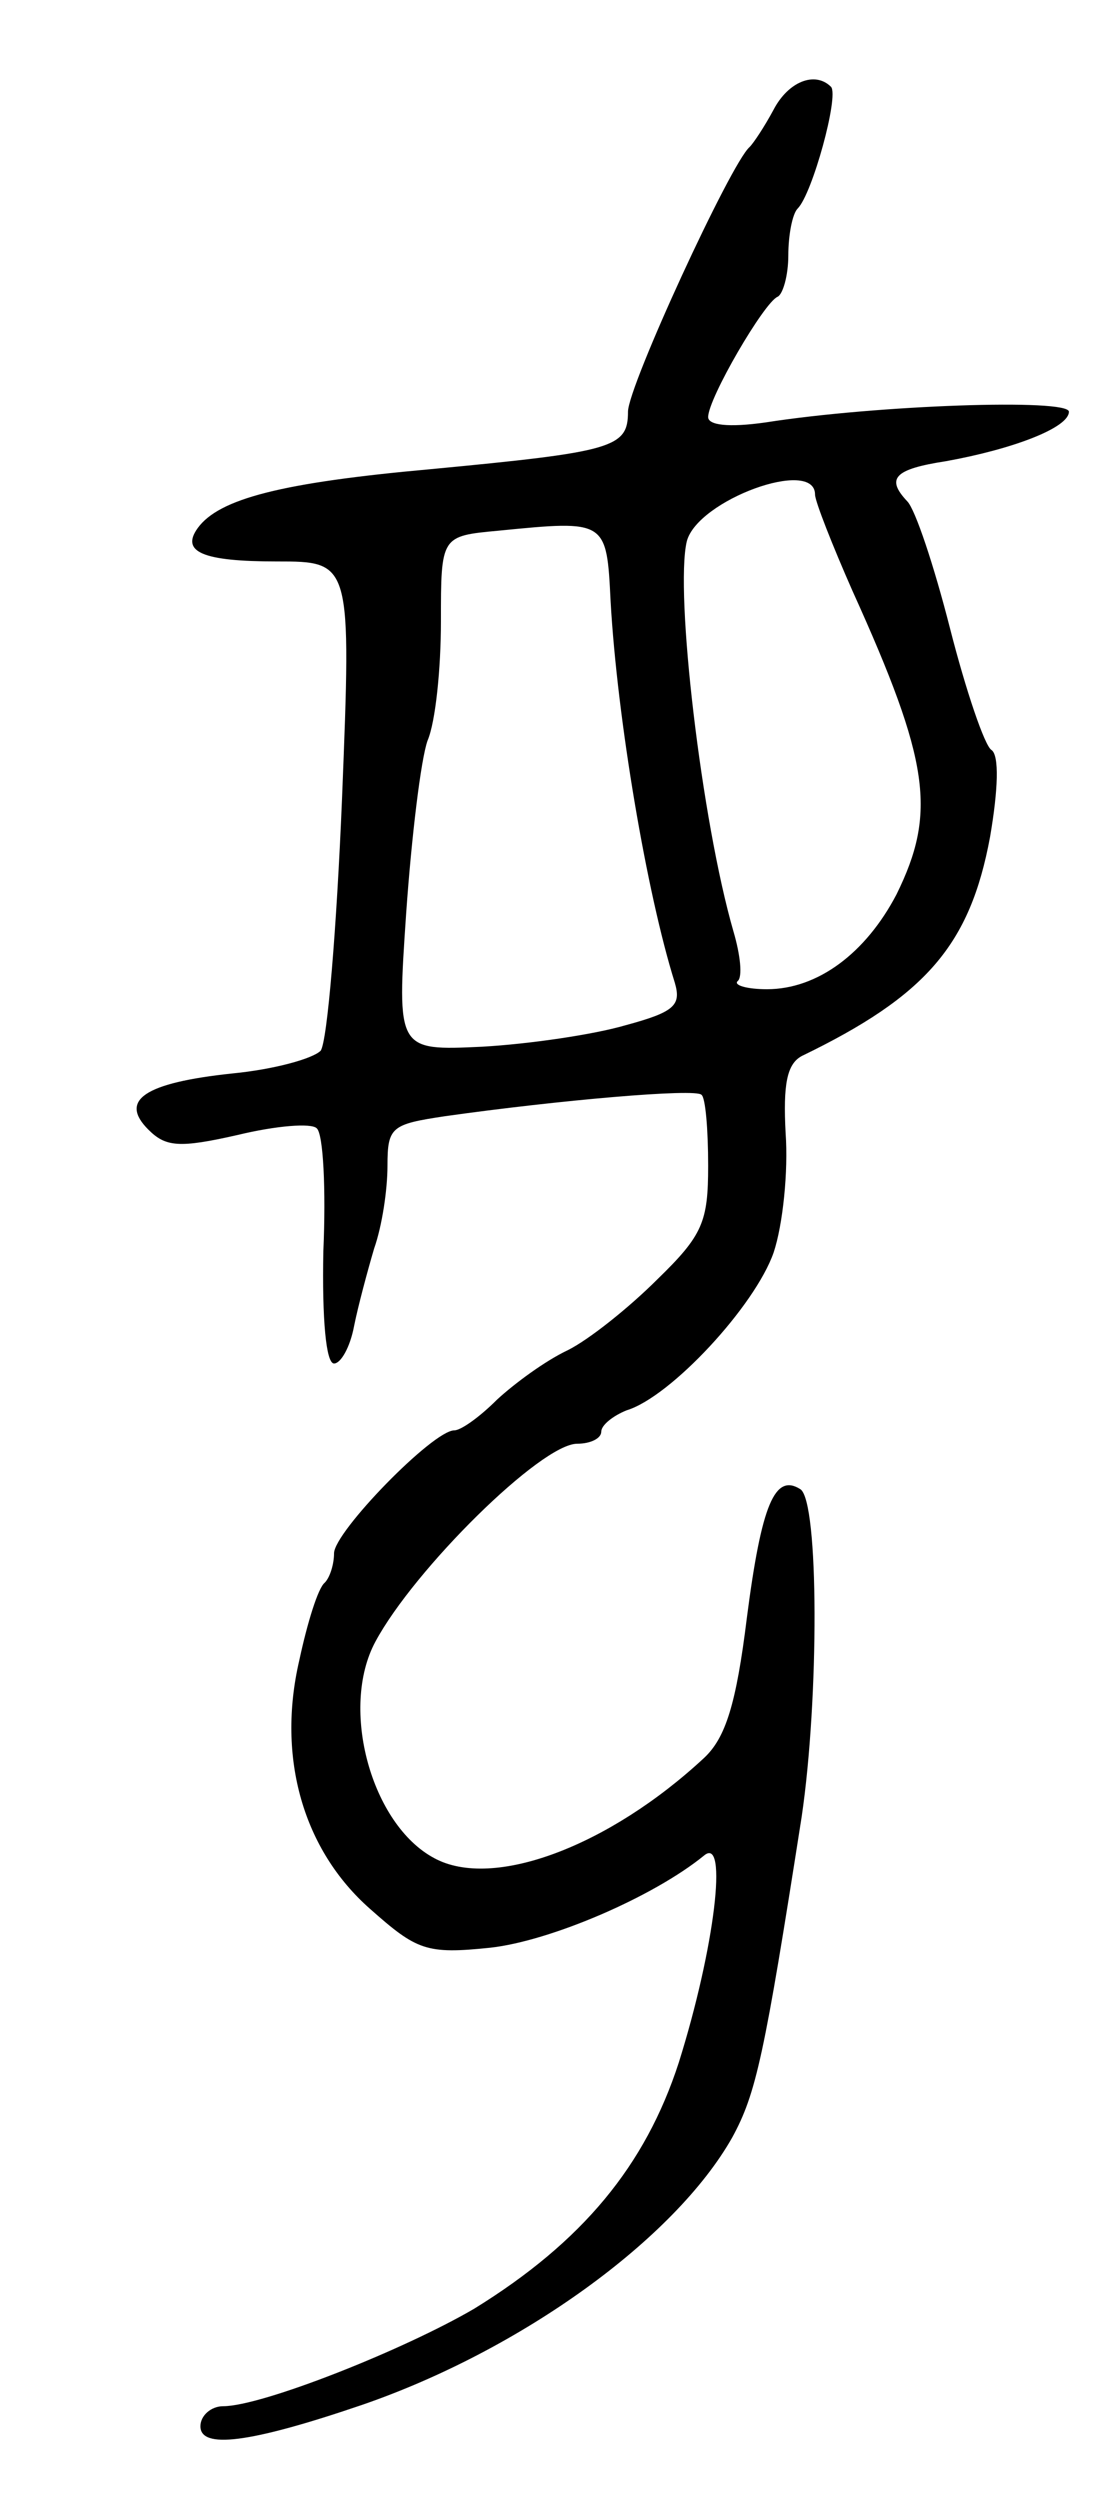 <svg version="1.0" xmlns="http://www.w3.org/2000/svg"
 width="83pt" height="187pt" viewBox="0 0 83 187"
 preserveAspectRatio="xMidYMid meet">
<g transform="translate(0,187) scale(0.1,-0.1)"
fill="#000000" stroke="none">
<path d="M579 1788 c-7 -13 -15 -25 -18 -28 -14 -12 -91 -179 -91 -198 0 -27
-11 -30 -148 -43 -111 -10 -158 -22 -174 -44 -13 -18 4 -25 59 -25 56 0 56 0
49 -177 -4 -97 -11 -182 -16 -189 -6 -6 -35 -14 -66 -17 -66 -7 -85 -20 -63
-42 13 -13 23 -14 67 -4 29 7 55 9 59 5 5 -4 7 -46 5 -92 -1 -51 2 -84 8 -84
5 0 12 12 15 28 3 15 10 41 15 58 6 17 10 44 10 62 0 29 3 31 43 37 85 12 188
21 192 16 3 -2 5 -26 5 -53 0 -42 -4 -52 -38 -85 -21 -21 -51 -45 -67 -53 -17
-8 -40 -25 -53 -37 -13 -13 -27 -23 -32 -23 -16 0 -90 -76 -90 -92 0 -8 -3
-18 -7 -22 -5 -4 -13 -30 -19 -58 -17 -73 3 -142 53 -186 35 -31 42 -34 90
-29 45 5 122 38 160 69 18 15 8 -69 -19 -155 -25 -77 -72 -134 -153 -184 -53
-31 -159 -73 -188 -73 -9 0 -17 -7 -17 -15 0 -17 36 -13 121 16 119 41 234
124 277 200 18 33 24 61 52 240 13 88 13 236 -1 245 -19 12 -29 -11 -40 -96
-8 -65 -16 -90 -32 -105 -71 -66 -158 -99 -202 -75 -47 25 -71 112 -44 162 29
54 124 148 151 148 10 0 18 4 18 9 0 5 9 12 19 16 33 10 96 78 110 118 7 21
11 61 9 89 -2 37 1 52 12 58 93 45 126 83 141 164 6 35 7 61 1 65 -5 3 -19 44
-31 91 -12 47 -26 89 -32 95 -16 17 -10 24 29 30 50 9 92 25 92 37 0 10 -144
5 -227 -8 -28 -4 -43 -2 -43 4 0 14 42 86 52 90 4 2 8 16 8 31 0 15 3 31 7 35
11 11 31 84 25 91 -12 12 -32 4 -43 -17z m31 -288 c0 -5 13 -38 28 -72 58
-128 63 -166 33 -227 -23 -44 -59 -71 -97 -71 -15 0 -25 3 -22 6 4 3 2 20 -3
37 -24 83 -44 254 -35 292 8 31 96 63 96 35z m-153 -80 c5 -88 27 -218 48
-285 5 -17 0 -22 -37 -32 -24 -7 -72 -14 -107 -16 -64 -3 -64 -3 -57 100 4 57
11 115 16 129 6 14 10 54 10 89 0 64 0 64 43 68 81 8 81 8 84 -53z"/>
</g>
</svg>
